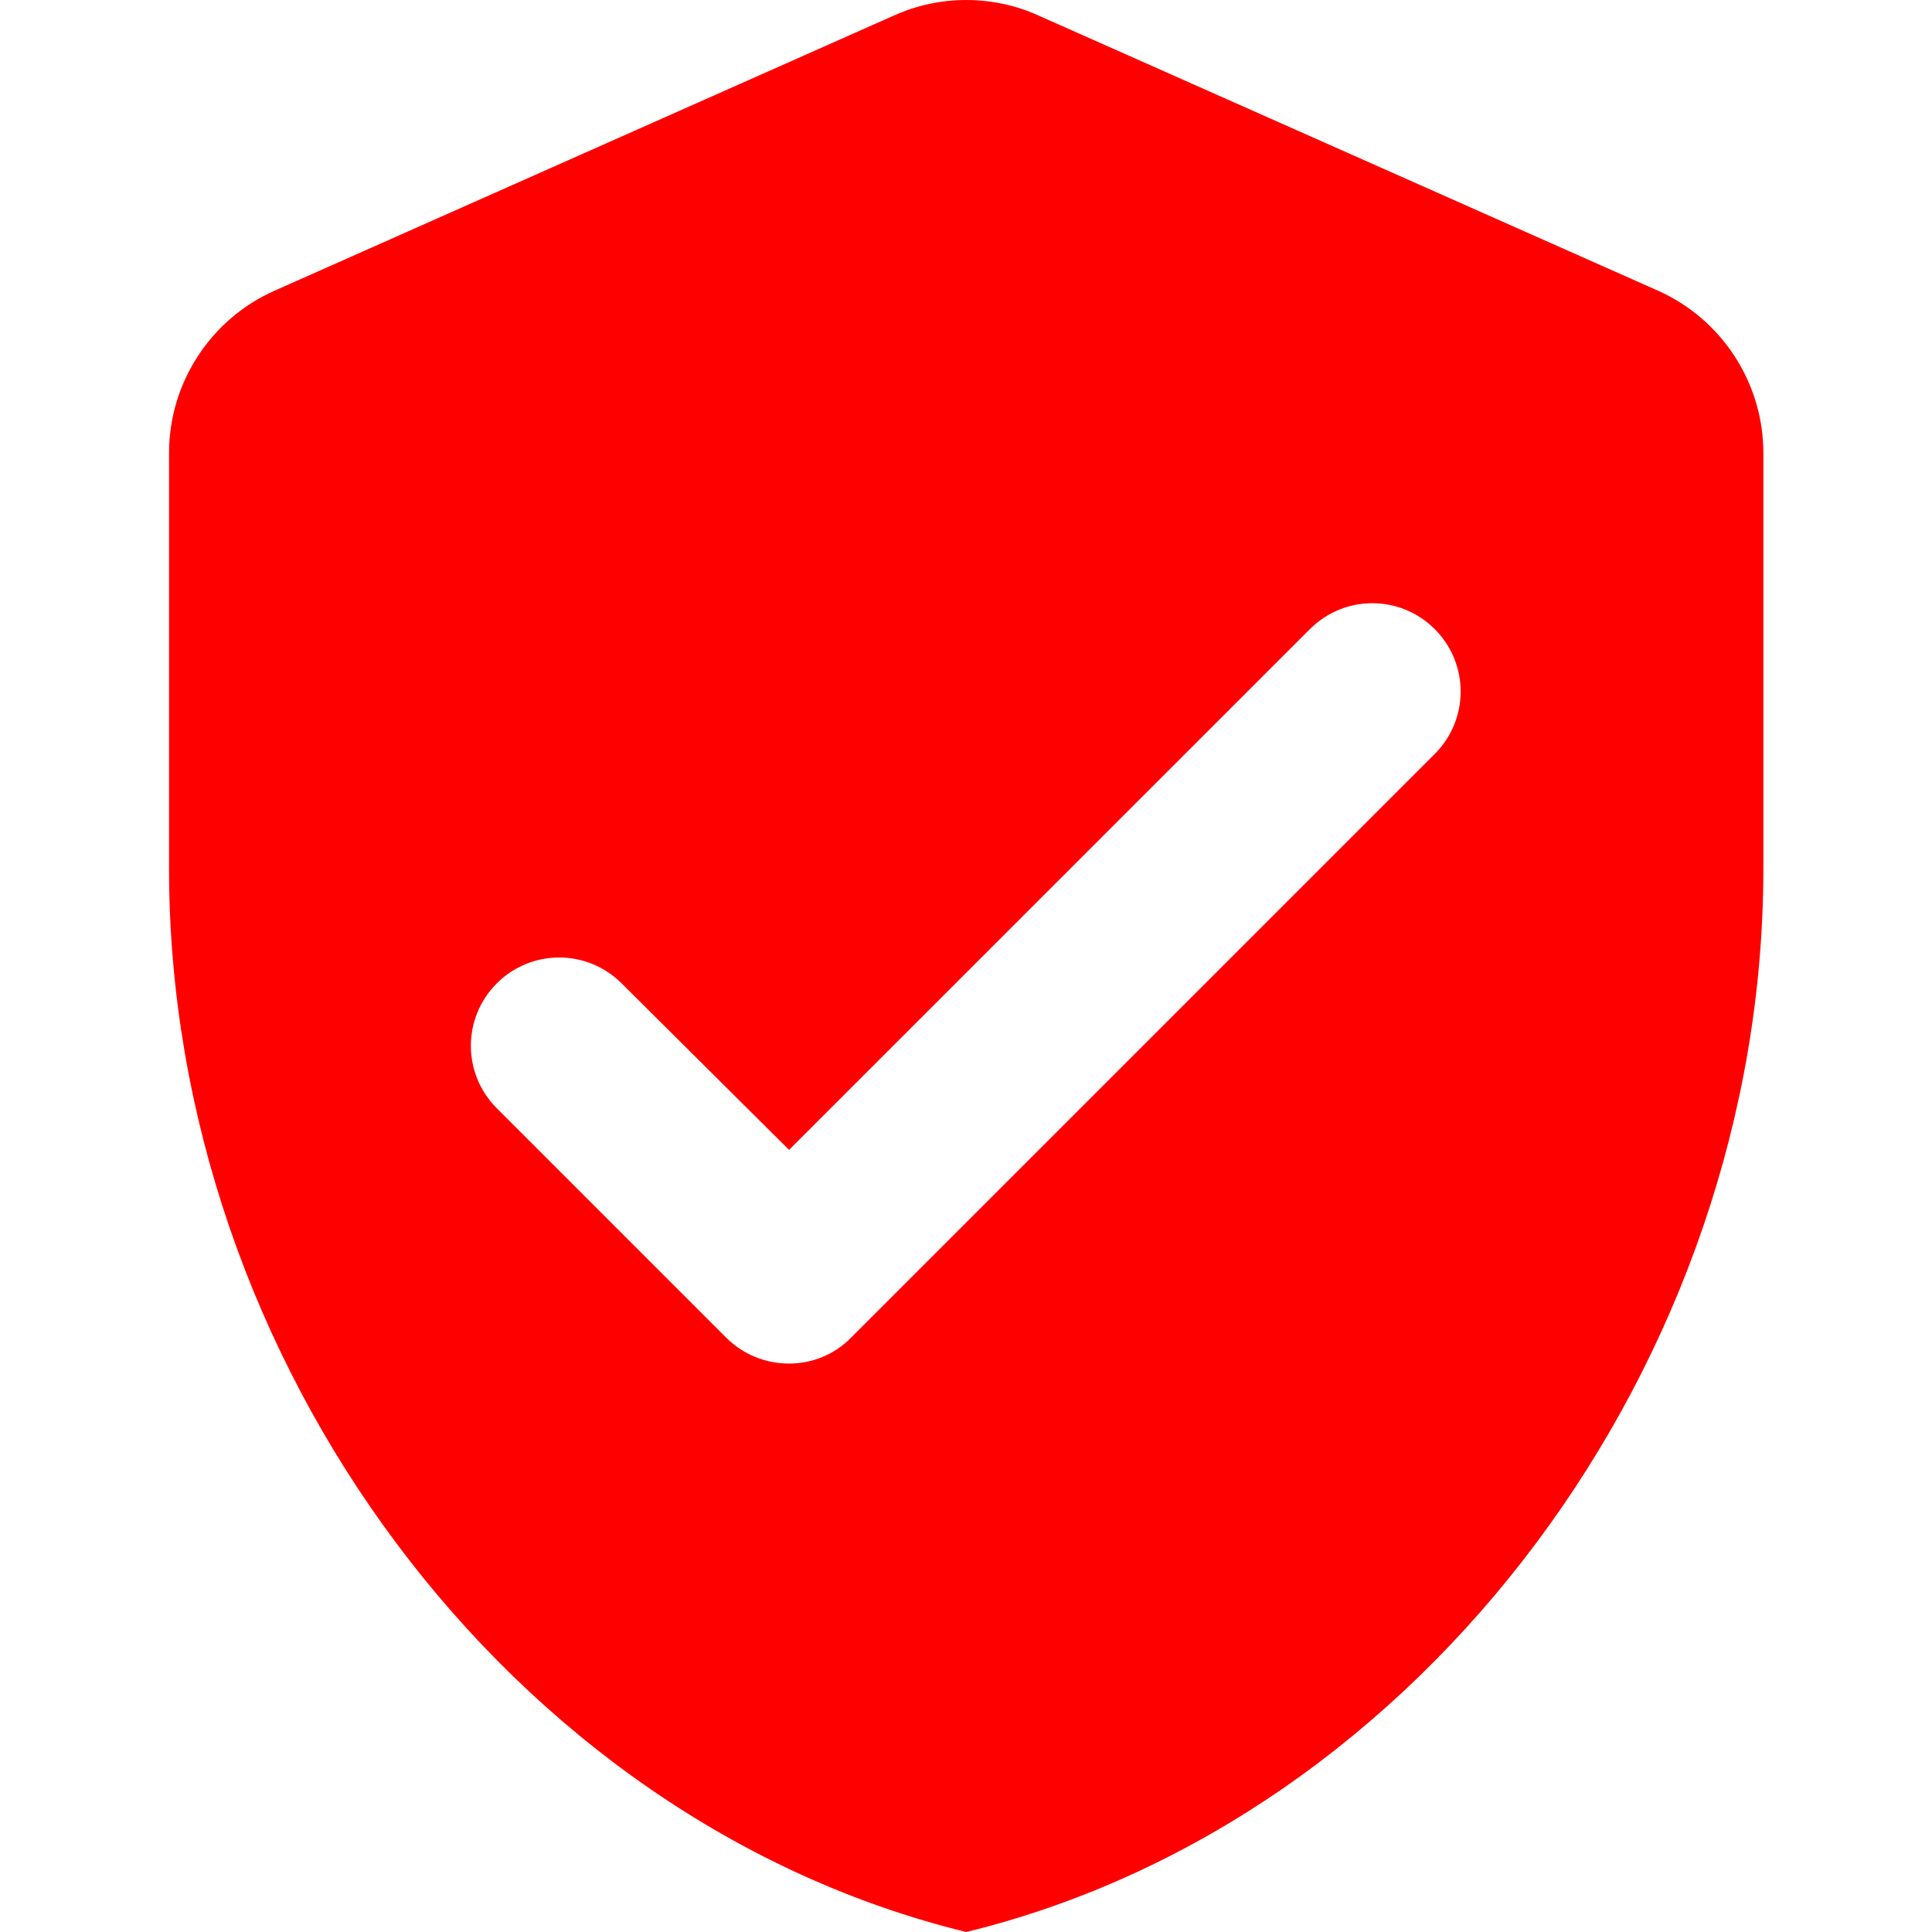 <svg xmlns="http://www.w3.org/2000/svg" width="24" height="24" viewBox="0 0 24 24">
    <path fill="red"
        d="M 11.111,0.19 3.409,3.612 C 2.617,3.964 2.1,4.756 2.1,5.625 V 10.797 C 2.1,16.903 6.325,22.614 12.003,24 17.68,22.614 21.905,16.903 21.905,10.797 V 5.625 c 0,-0.869 -0.517,-1.661 -1.309,-2.014 L 12.894,0.19 c -0.561,-0.253 -1.221,-0.253 -1.782,0 z M 9.021,16.617 6.171,13.767 c -0.429,-0.429 -0.429,-1.122 0,-1.551 0.429,-0.429 1.122,-0.429 1.551,0 L 9.802,14.284 16.272,7.815 c 0.429,-0.429 1.122,-0.429 1.551,0 0.429,0.429 0.429,1.122 0,1.551 l -7.251,7.251 c -0.418,0.429 -1.122,0.429 -1.551,0 z" />
</svg>